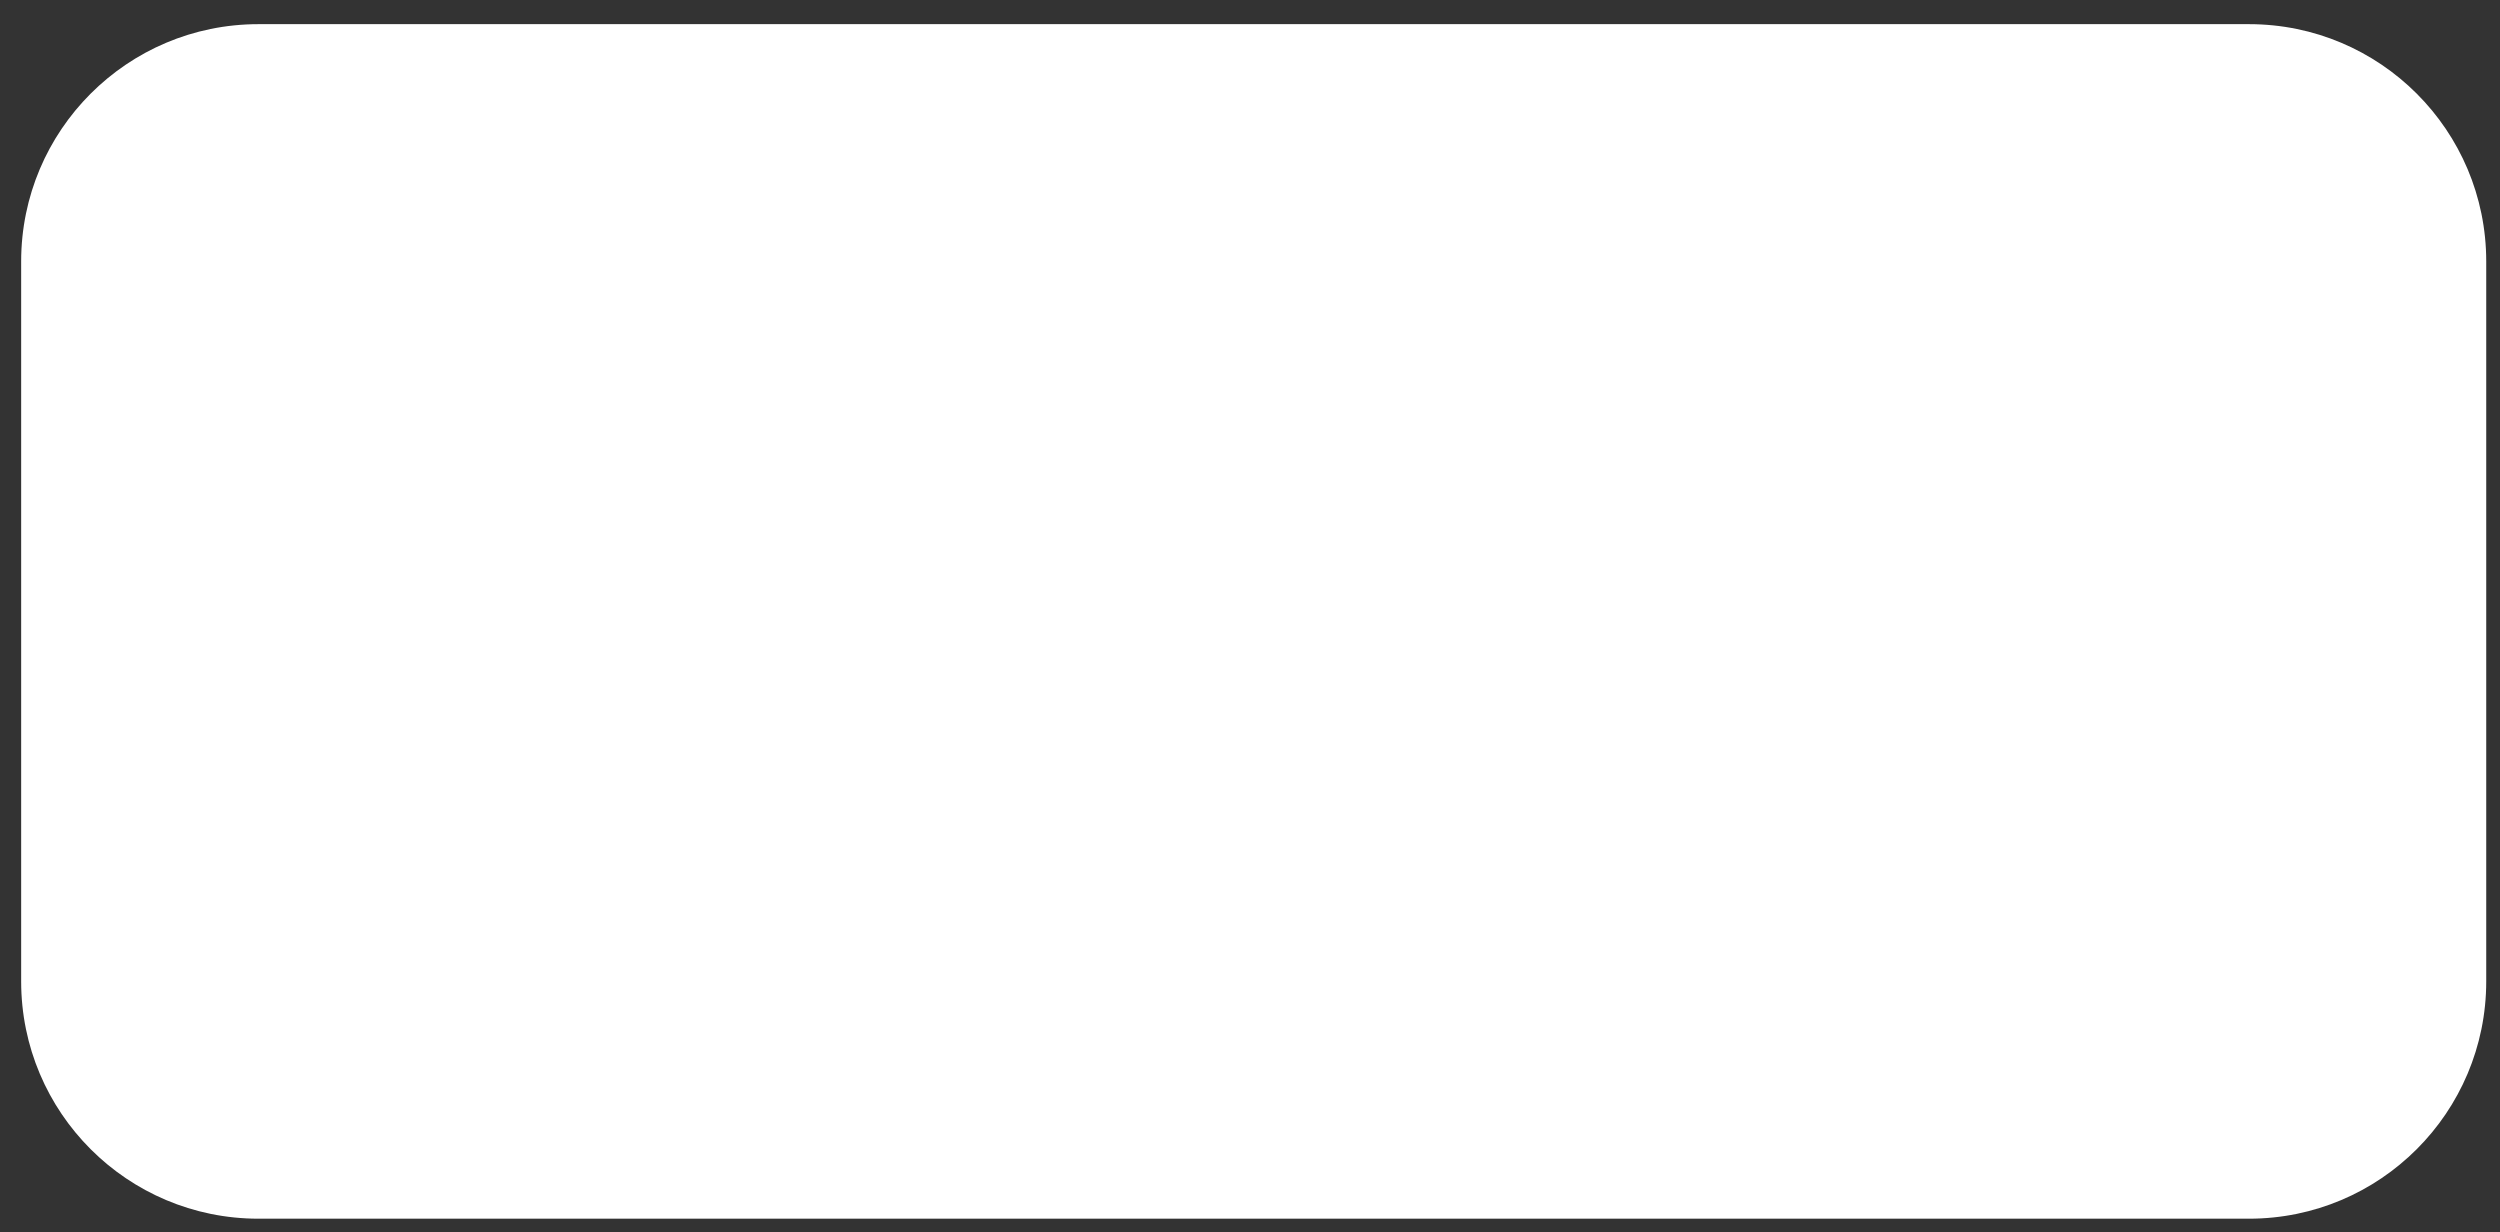 <svg width="71" height="35" viewBox="0 0 71 35" fill="none" xmlns="http://www.w3.org/2000/svg">
<rect x="0" y="0" width="71" height="35" fill="#333333" stroke="none"/>
<path fill-rule="evenodd" clip-rule="evenodd" d="M0.601 7.424C0.601 3.703 3.618 0.686 7.34 0.686H63.871C67.592 0.686 70.609 3.703 70.609 7.424V27.872C70.609 31.594 67.592 34.611 63.87 34.611H40.152H30.981H7.34C3.618 34.611 0.601 31.594 0.601 27.872V7.424Z" fill="white"/>
</svg>
